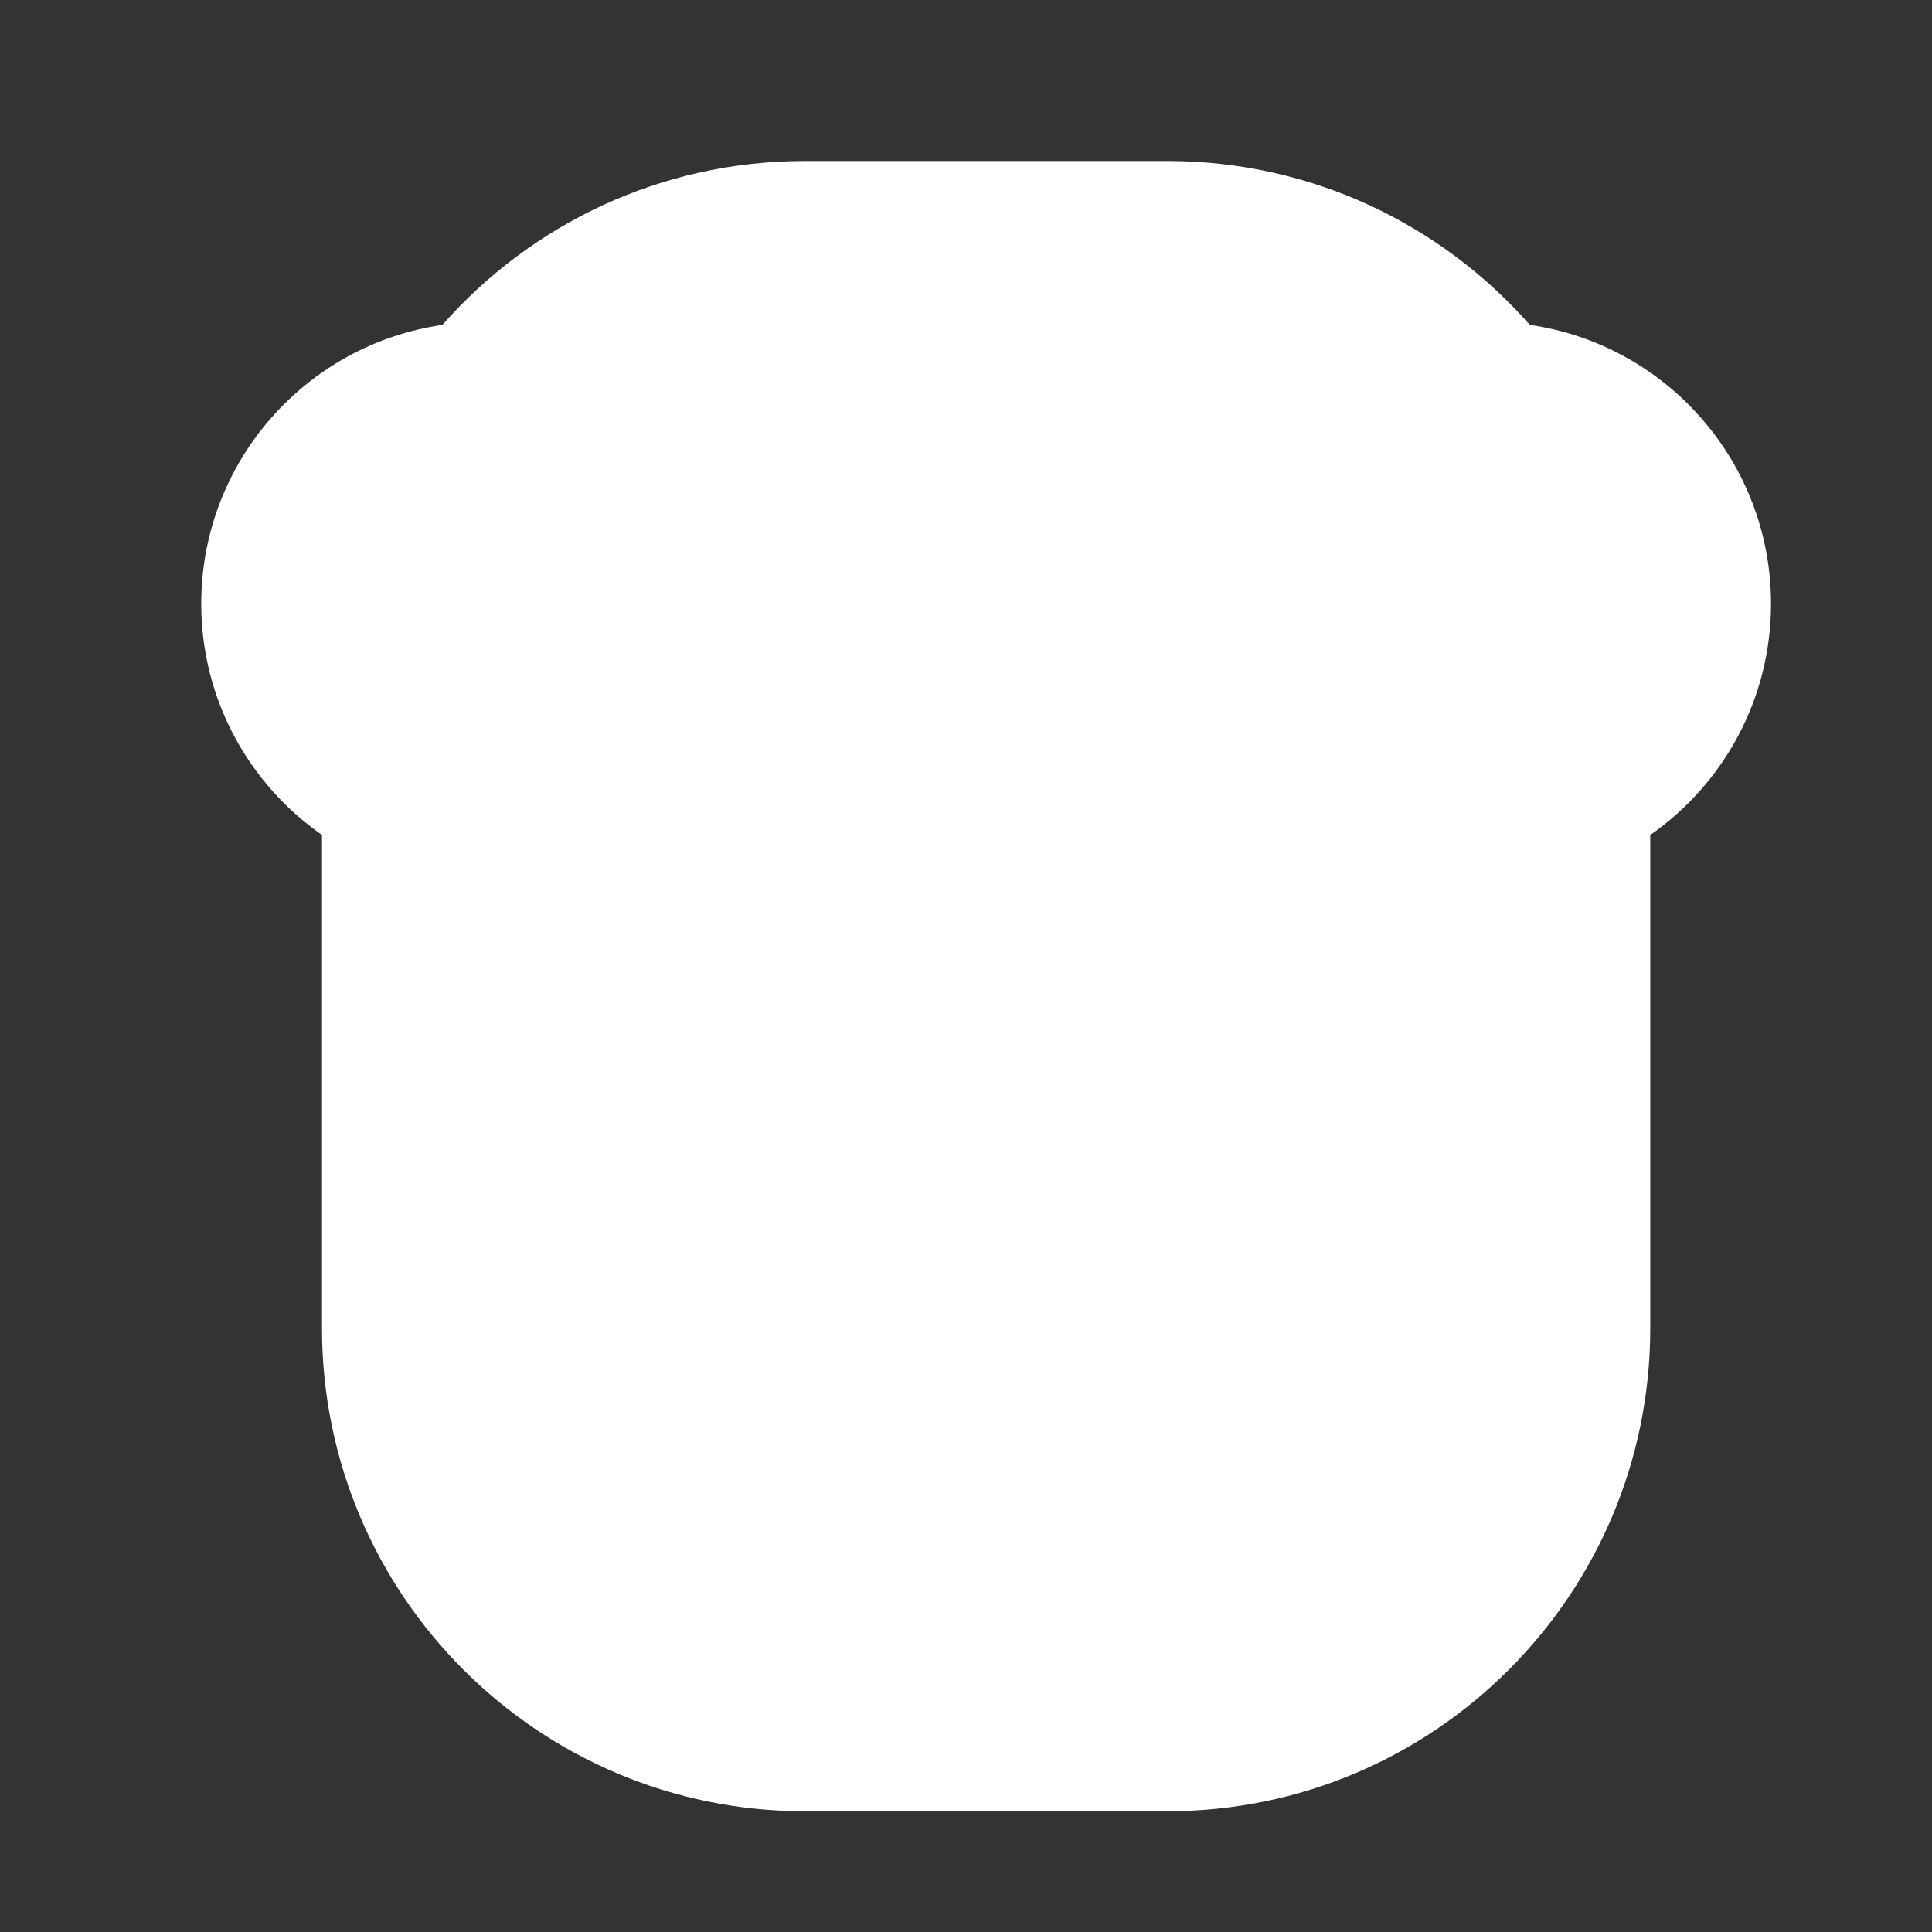 <svg width="48" height="48" viewBox="0 0 48 48" fill="none" xmlns="http://www.w3.org/2000/svg">
<rect x="0" y="0" width="48" height="48" fill="#333333" stroke="none"/>
<path d="M8 33C8 39.627 13.373 45 20 45H29C35.627 45 41 39.627 41 33V20.745C42.813 19.48 44 17.379 44 15C44 11.476 41.397 8.561 38.008 8.072C35.809 5.575 32.589 4 29 4H20C16.411 4 13.191 5.575 10.992 8.072C7.603 8.561 5 11.476 5 15C5 17.379 6.187 19.48 8 20.745L8 33Z" fill="white"/>
</svg>
